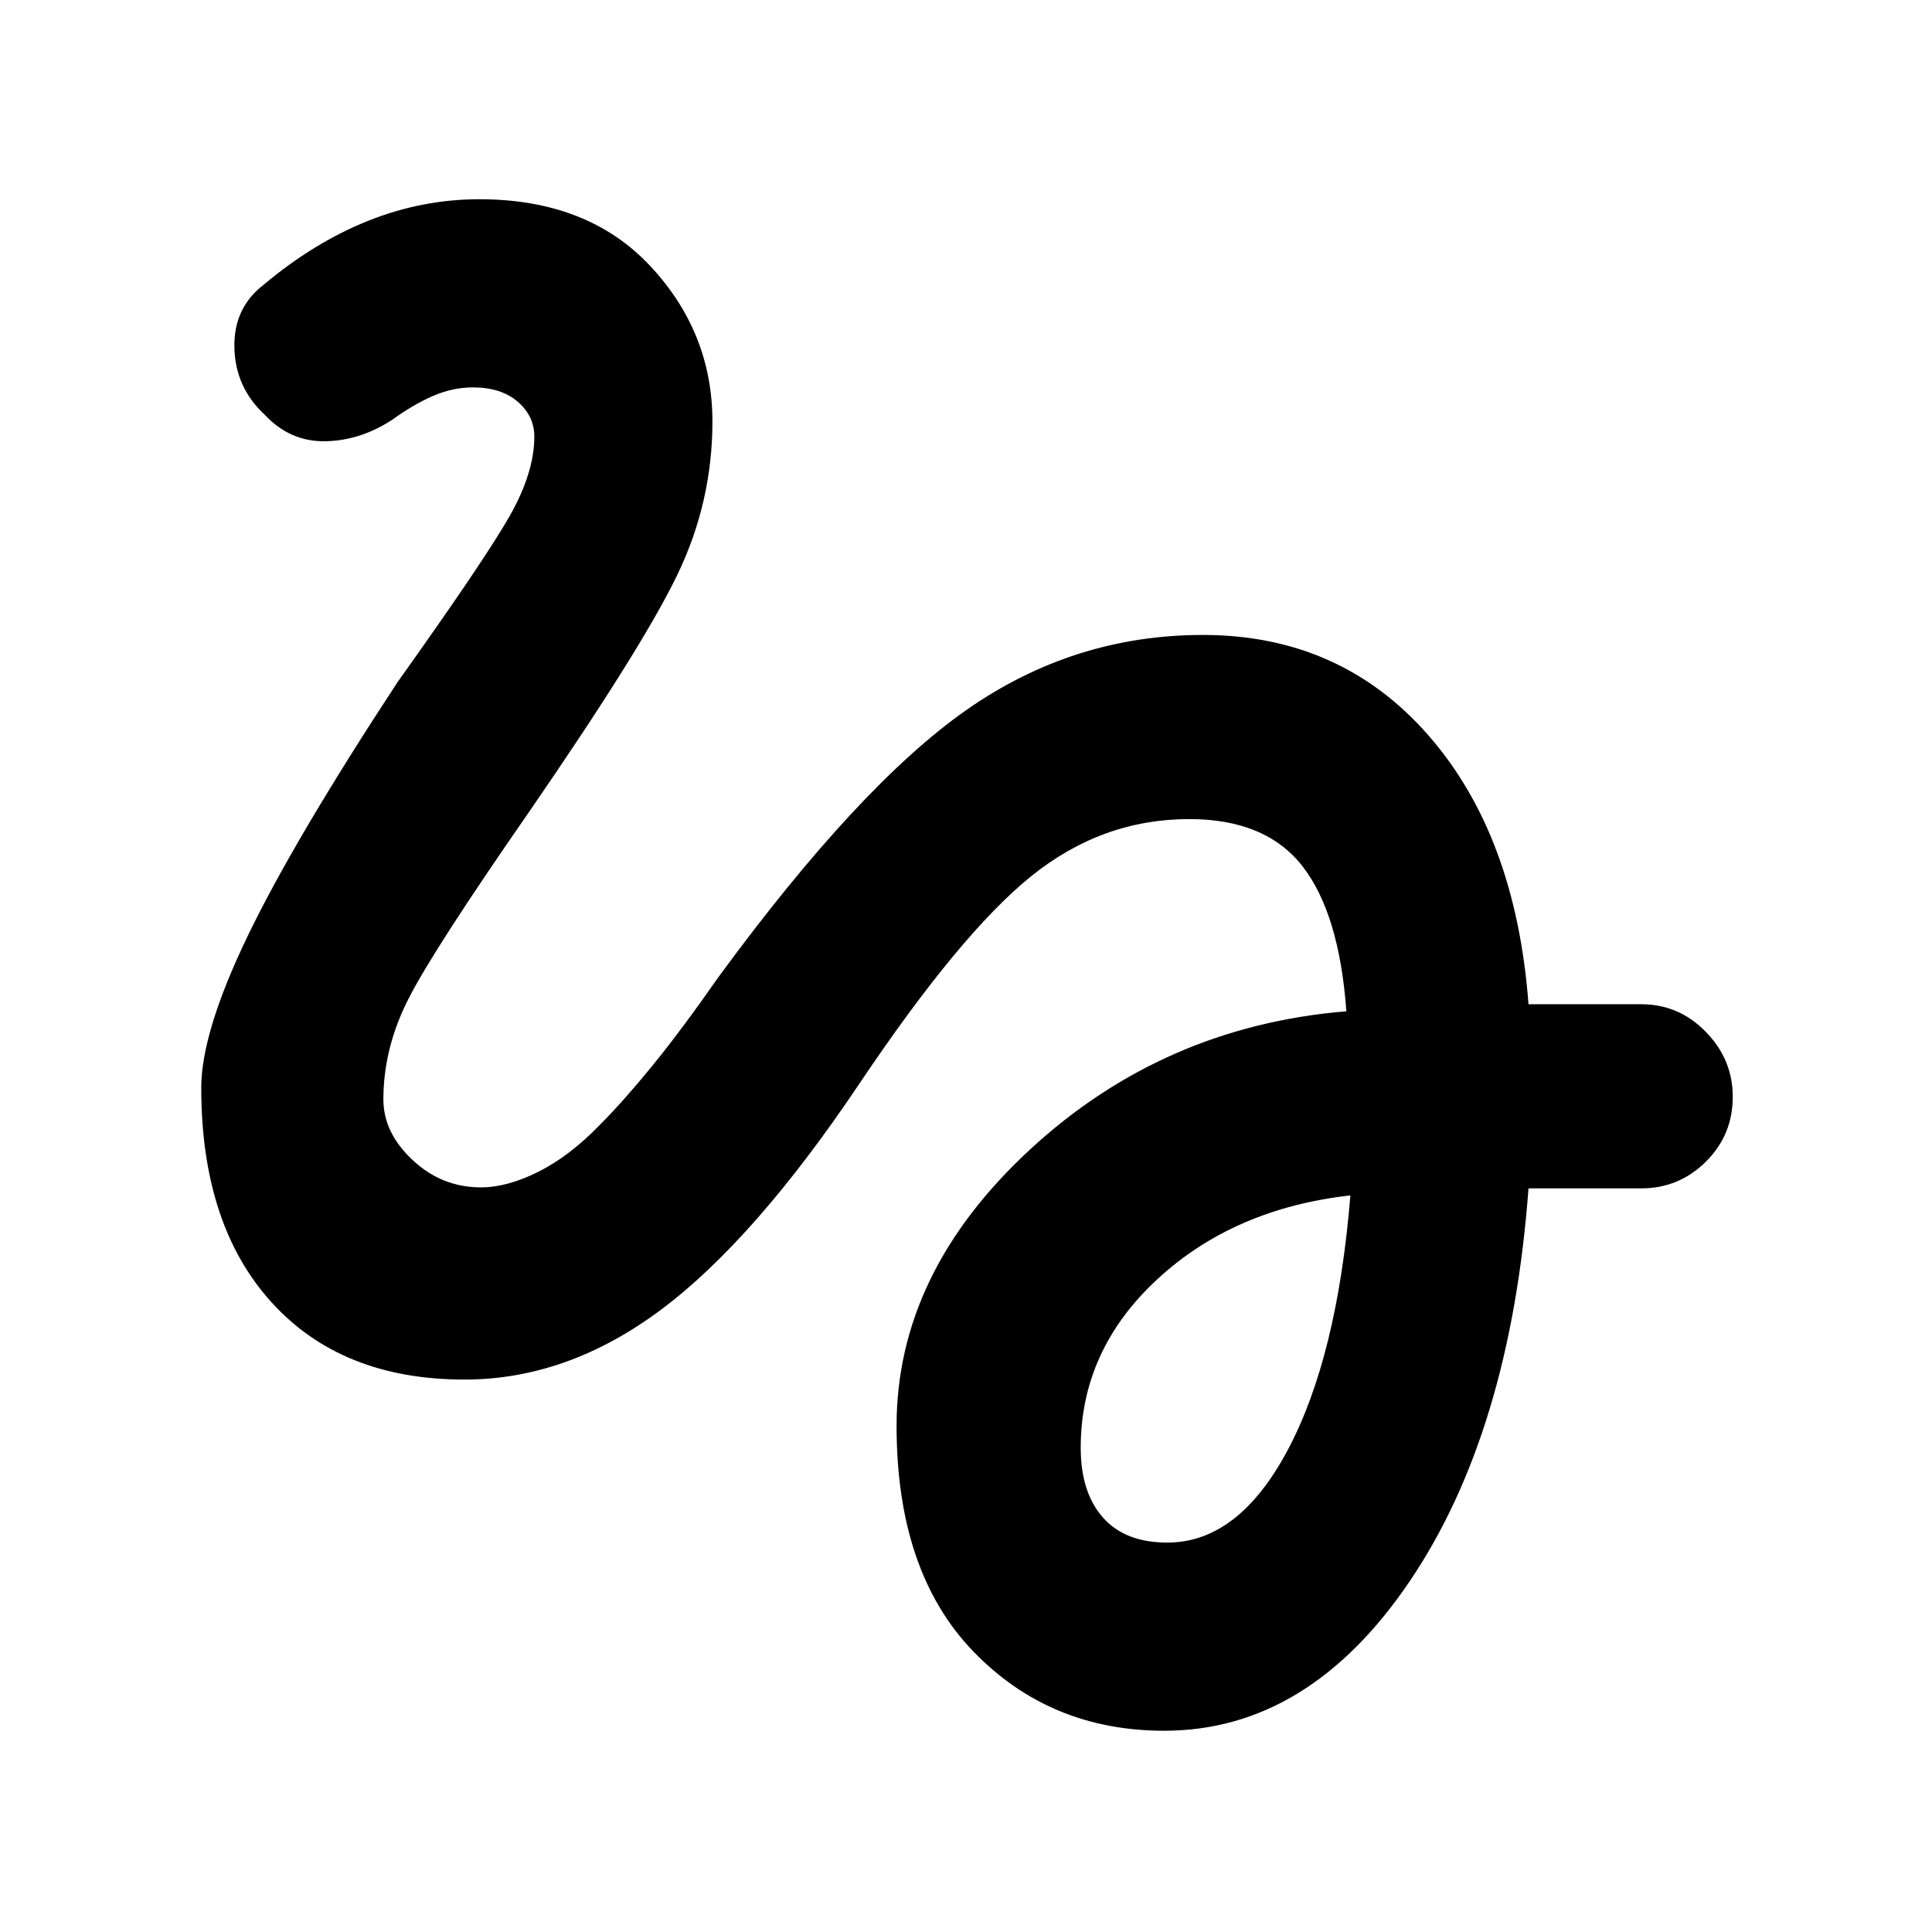 <svg xmlns="http://www.w3.org/2000/svg" height="48" viewBox="0 -960 960 960" width="48"><path d="M578.5-100q-56.89 0-94.95-39.5-38.05-39.5-38.05-112 0-76 66.25-137.25T669-457.5q-3.5-48.5-21.75-72T590.96-553q-43.46 0-78.71 28.5Q477-496 427-421.5q-52 77.5-98.5 112.25t-97.68 34.75q-61.19 0-96-38.5Q100-351.49 100-419.5q0-27.5 23-75.25T197.5-621q43.5-61 55.75-82.59 12.25-21.59 12.25-39.45 0-10.23-8.25-17.35Q249-767.5 235-767.5q-10 0-19.7 4.18-9.71 4.18-20.3 11.82-16 10.5-33.5 10.75t-30.07-13.29q-14.5-13.41-14.96-33.18Q116-807 131-818.5q25-21 51.86-31.75T238.15-861Q292-861 323-827.93q31 33.07 31 77.43 0 40-17.5 76.25T262.5-556q-46.5 67-59.25 91.75t-12.75 50.53q0 16.52 14.5 30.12 14.5 13.6 34 13.6 13 0 28.5-7.75T298-401q11.5-11.5 26-29.25t33-44.25q70-95.5 123.25-132.75t117.43-37.25q68.32 0 111.92 49.7 43.6 49.69 49.9 133.8h56q18.74 0 32.12 13.73Q861-433.54 861-415.02q0 19.02-13.38 32.27-13.38 13.25-32.12 13.25h-56q-9 121.5-59.22 195.5T578.5-100Zm1.52-93.5q35.48 0 59.98-46.25T671-366q-58 6.5-96 41.71-38 35.22-38 83.66 0 22.13 11 34.63 11 12.5 32.02 12.5Z"/></svg>